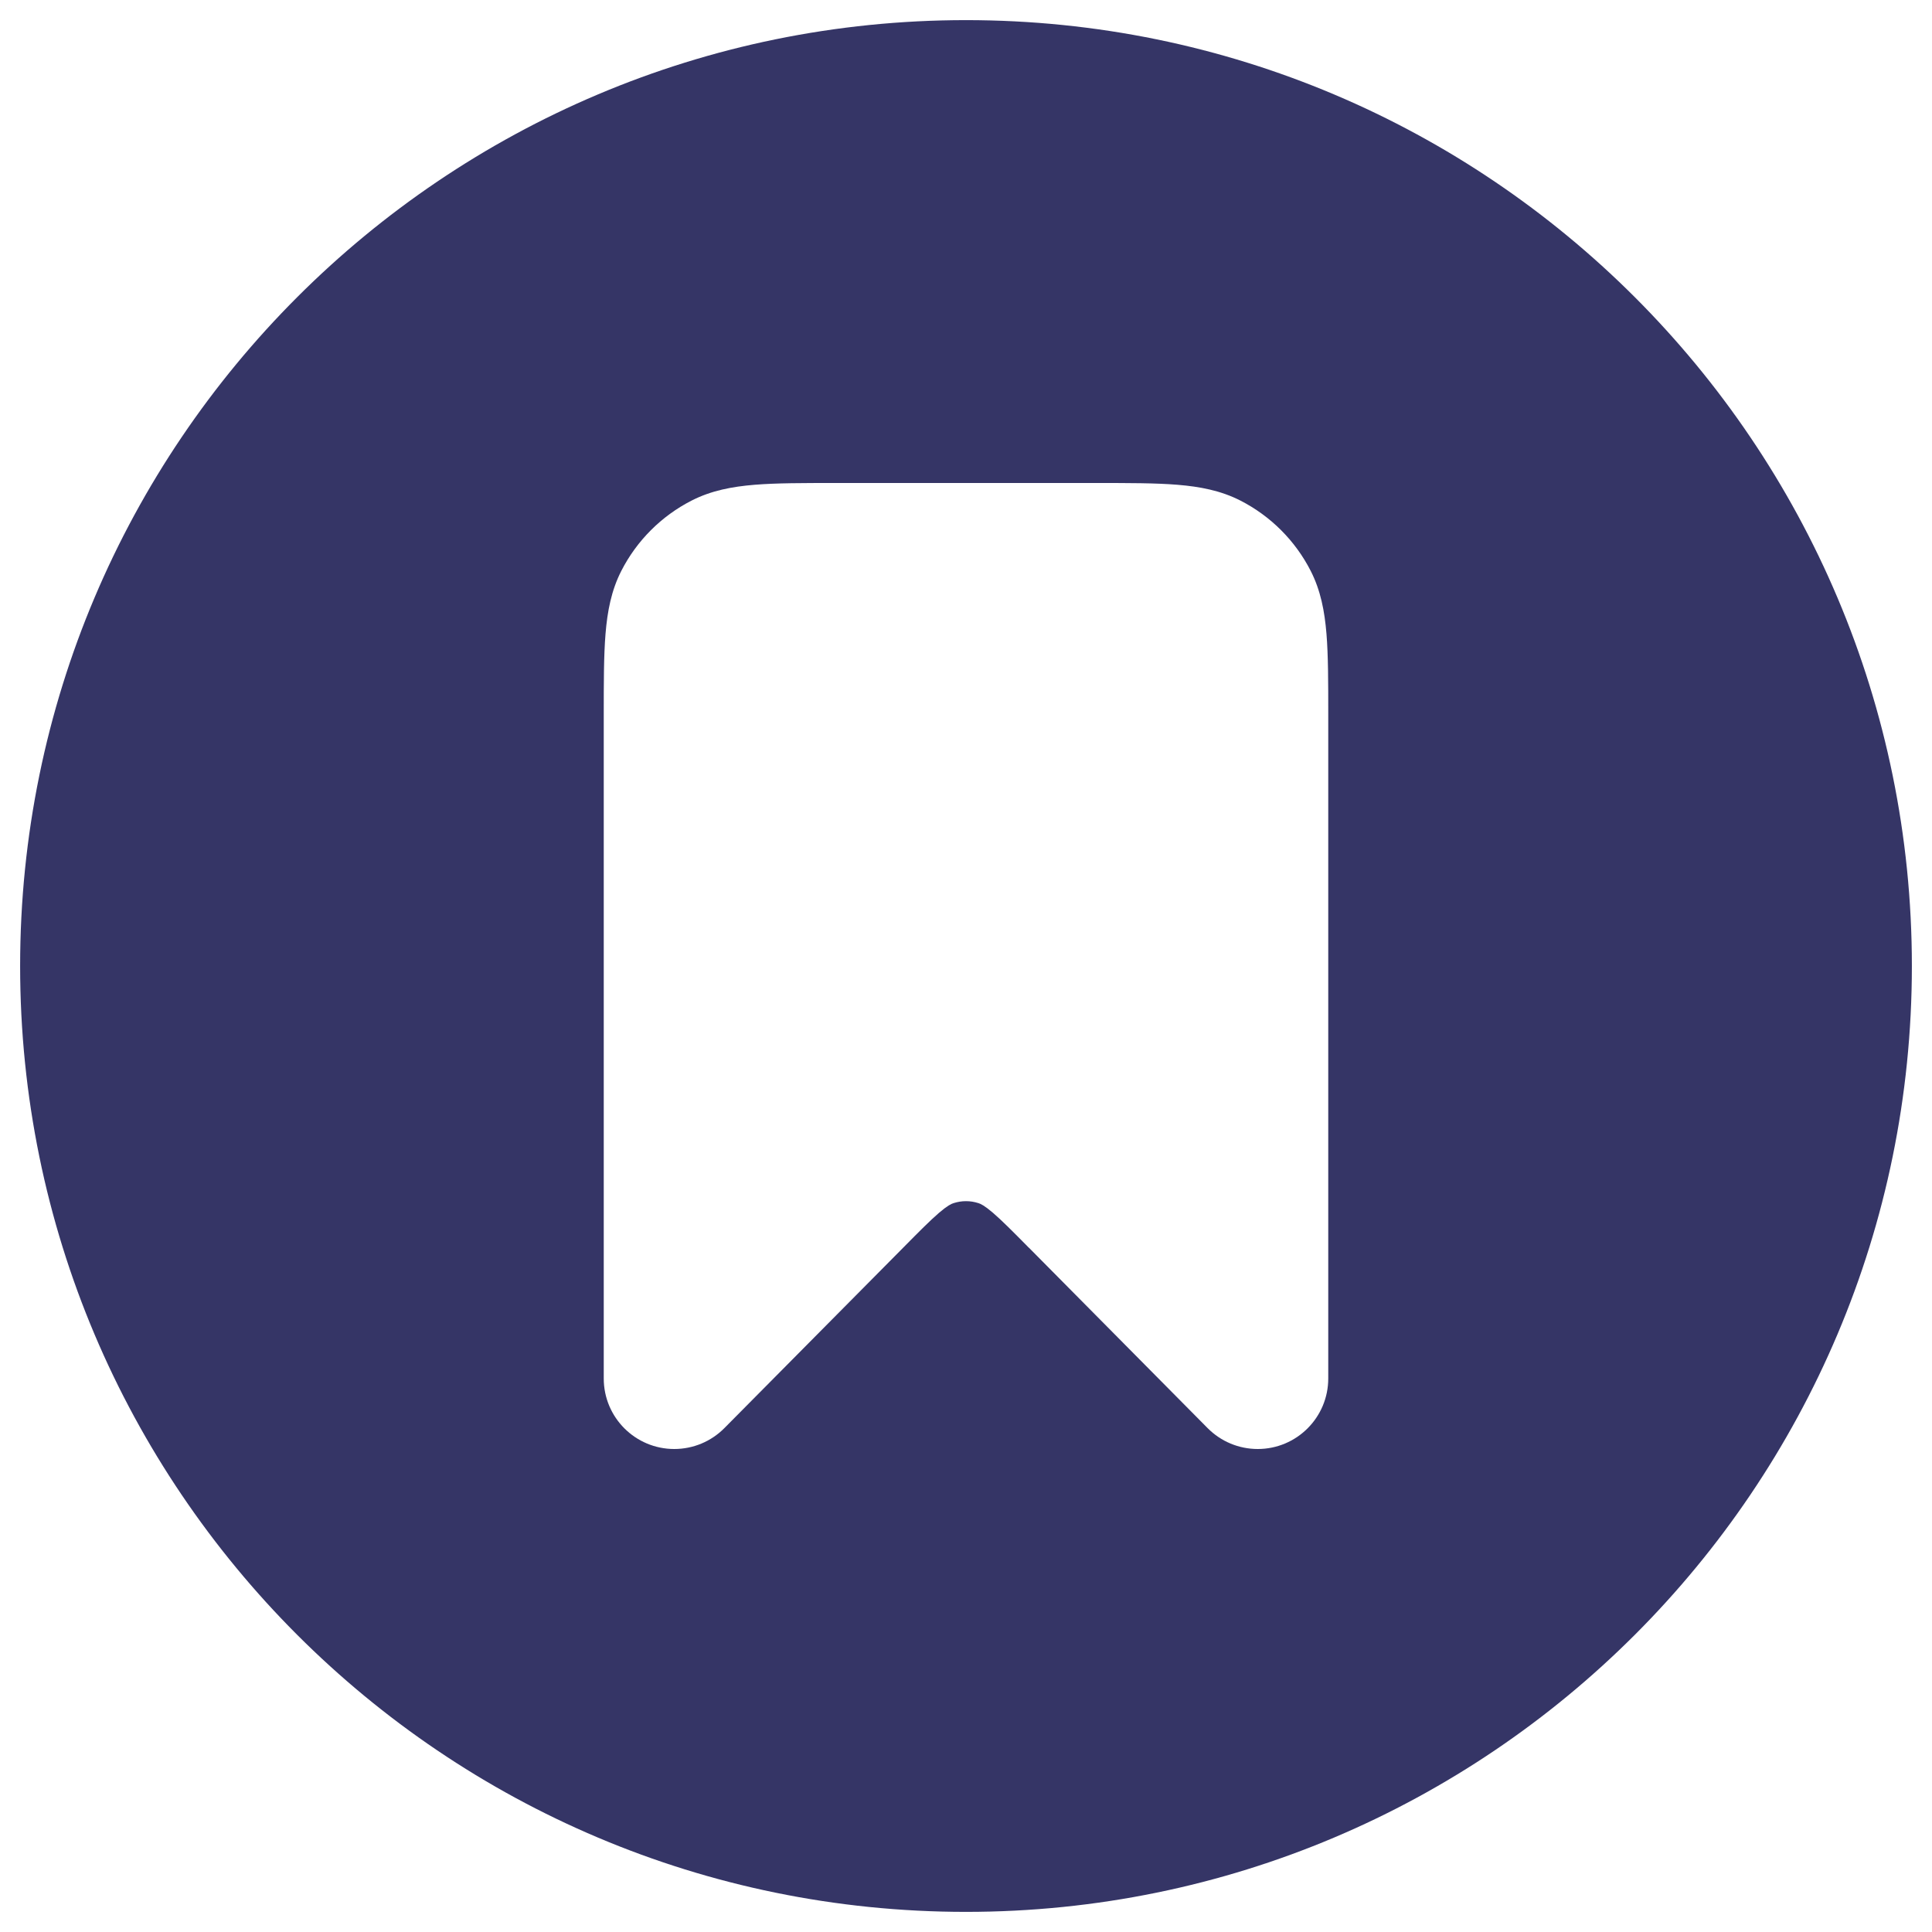 <svg width="24" height="24" viewBox="0 0 24 24" fill="none" xmlns="http://www.w3.org/2000/svg">
<g clip-path="url(#clip0_9001_310347)">
<path fill-rule="evenodd" clip-rule="evenodd" d="M0.25 12C0.25 5.511 5.511 0.25 12 0.25C18.489 0.25 23.75 5.511 23.75 12C23.75 18.489 18.489 23.75 12 23.75C5.511 23.75 0.25 18.489 0.25 12ZM10.379 6H13.621C14.023 6 14.355 6 14.626 6.022C14.907 6.045 15.165 6.094 15.408 6.218C15.784 6.41 16.09 6.716 16.282 7.092C16.406 7.335 16.455 7.593 16.478 7.874C16.5 8.145 16.5 8.477 16.5 8.879V17.124C16.5 17.608 16.108 18 15.624 18C15.39 18 15.166 17.907 15.001 17.74L12.783 15.501L12.781 15.5C12.577 15.293 12.444 15.16 12.335 15.066C12.231 14.977 12.182 14.954 12.155 14.946C12.054 14.913 11.946 14.913 11.845 14.946C11.818 14.954 11.769 14.977 11.665 15.066C11.556 15.16 11.423 15.293 11.219 15.5L8.999 17.74C8.834 17.907 8.61 18 8.376 18C7.892 18 7.5 17.608 7.5 17.124V8.879C7.5 8.477 7.5 8.145 7.522 7.874C7.545 7.593 7.594 7.335 7.718 7.092C7.91 6.716 8.216 6.41 8.592 6.218C8.835 6.094 9.093 6.045 9.374 6.022C9.645 6 9.977 6 10.379 6Z" fill="#353566"/>
</g>
<defs>
<clipPath id="clip0_9001_310347">
<rect width="24" height="24" fill="white"/>
</clipPath>
</defs>
</svg>
